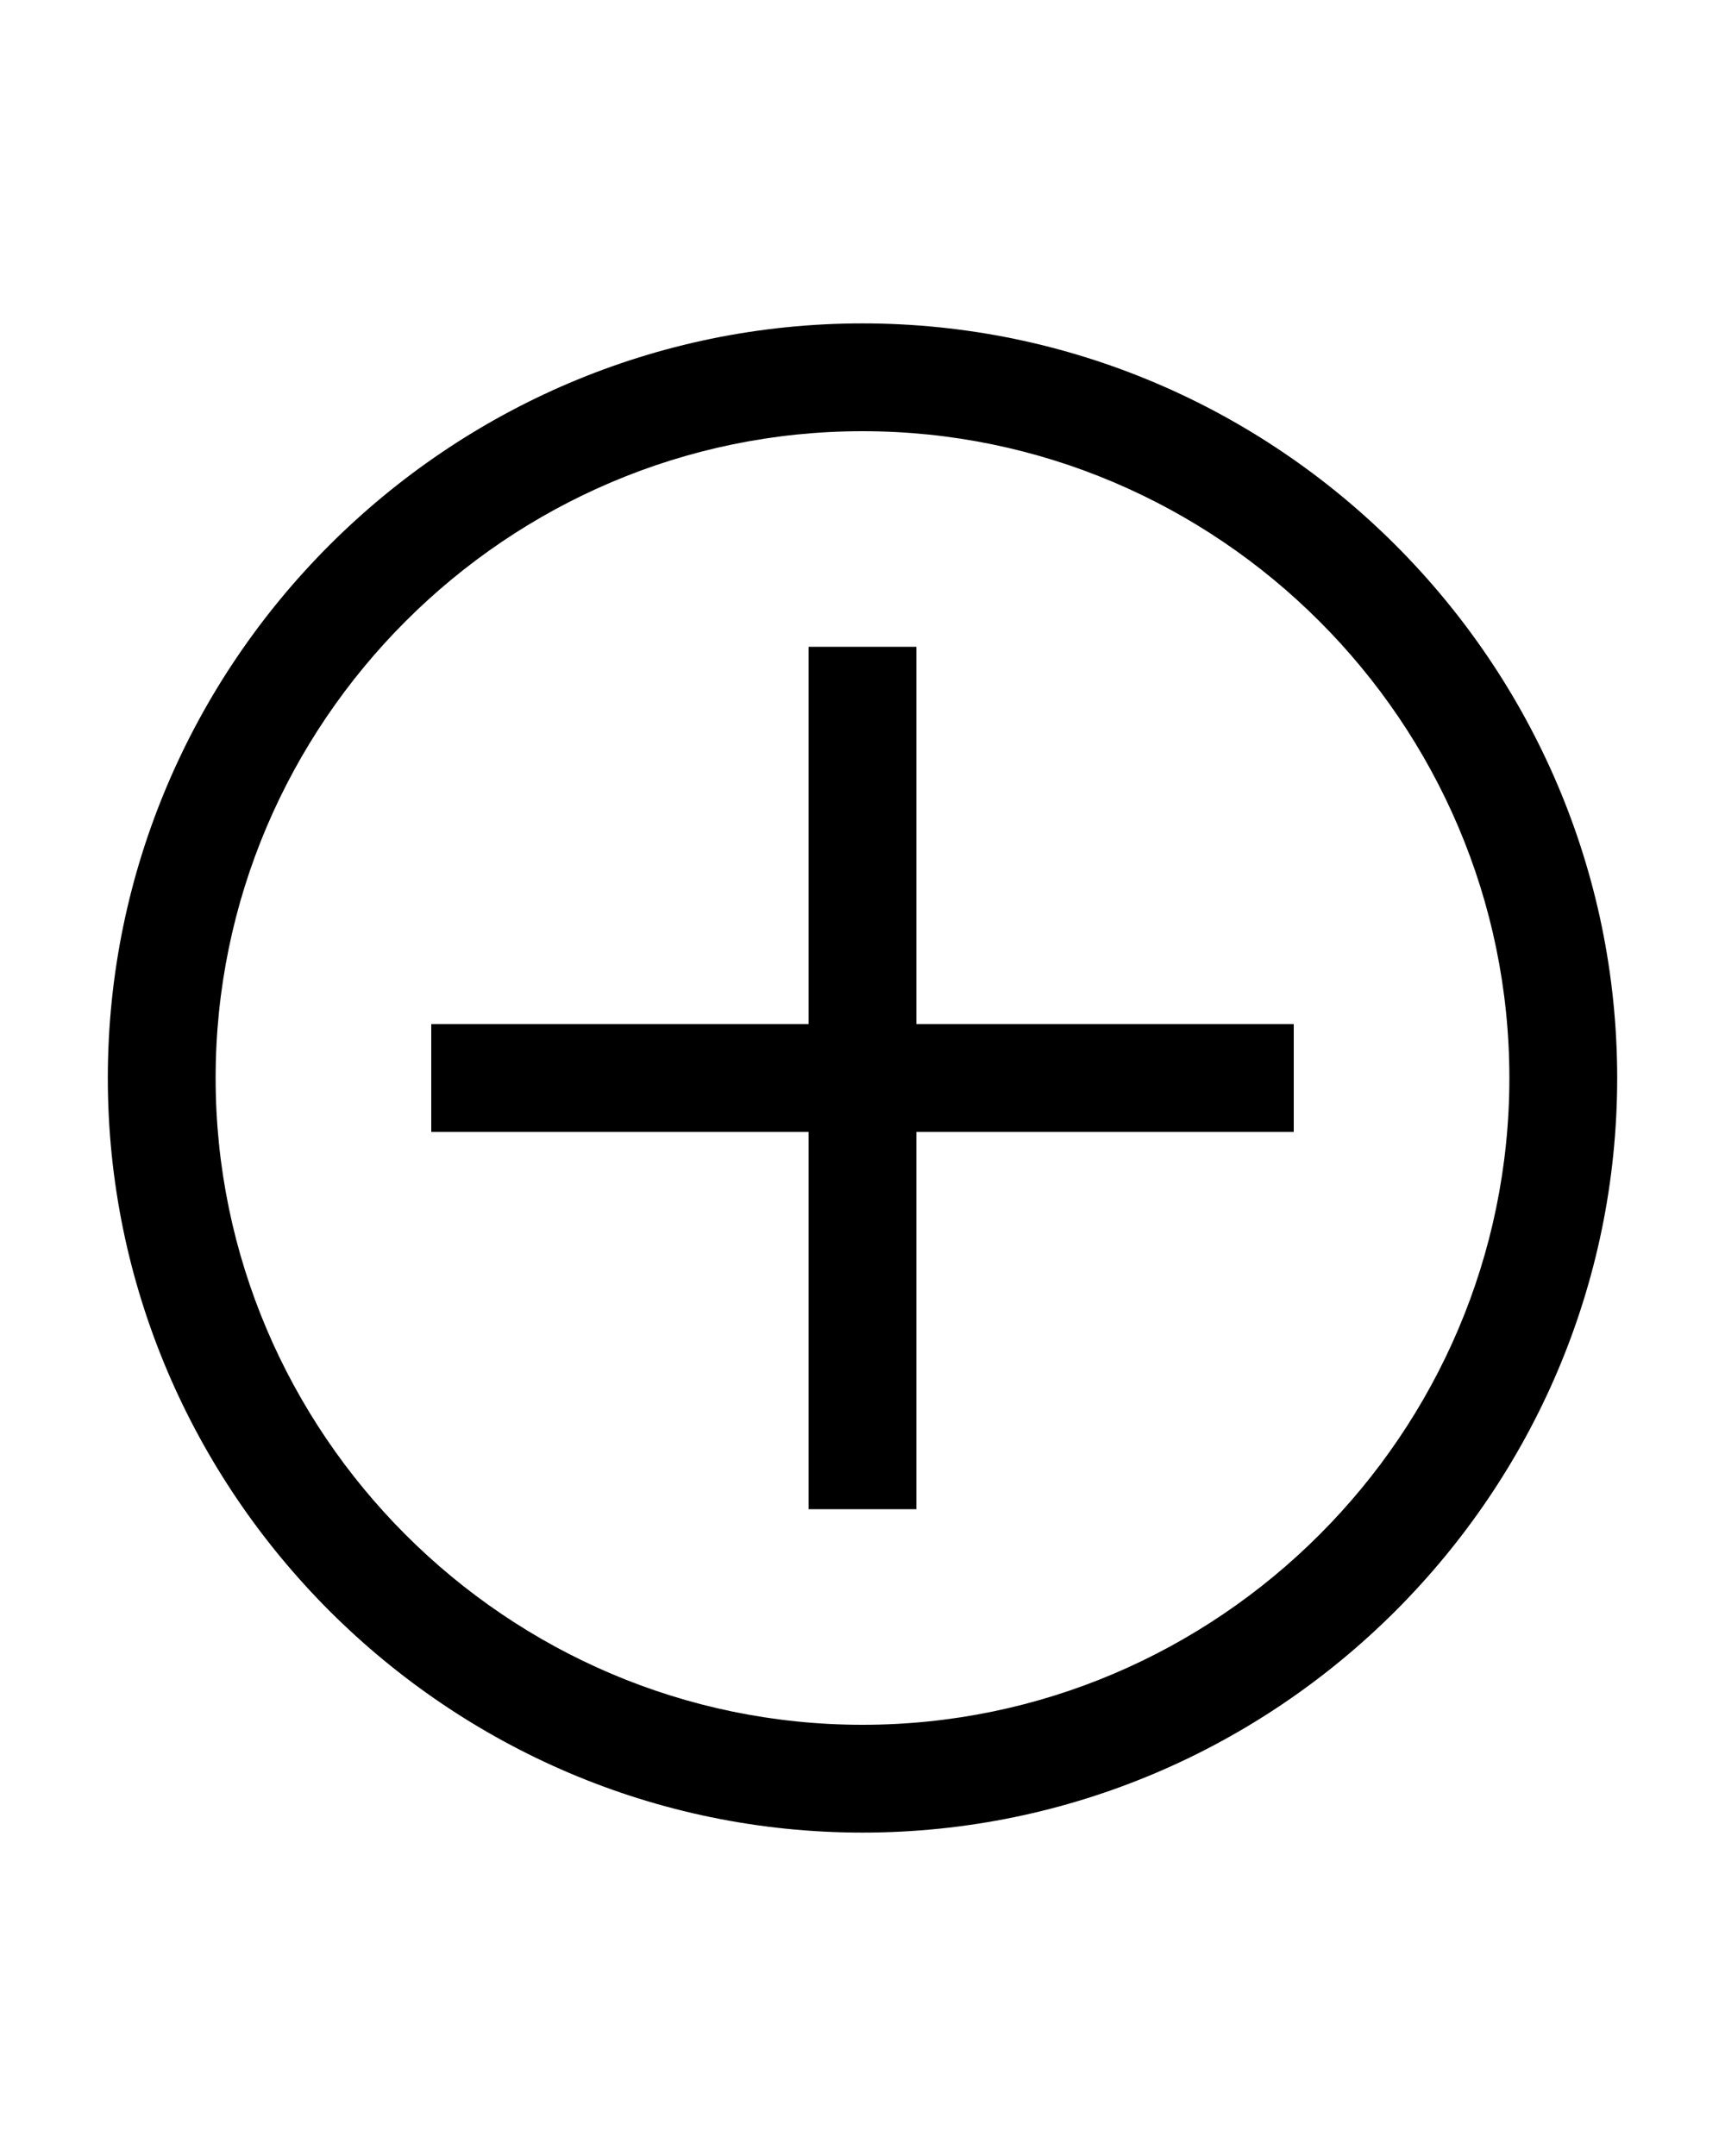 <svg width="16" height="20" viewBox="0 0 16 20" fill="none" xmlns="http://www.w3.org/2000/svg">
    <path
        d="M8 4C11.3 4 14 6.7 14 10C14 13.3 11.3 16 8 16C4.7 16 2 13.3 2 10C2 6.7 4.7 4 8 4ZM8 3C4.15 3 1 6.15 1 10C1 13.85 4.15 17 8 17C11.85 17 15 13.85 15 10C15 6.15 11.85 3 8 3Z"
        fill="currentColor" />
    <path d="M12 9.5H8.5V6H7.5V9.5H4V10.5H7.5V14H8.5V10.5H12V9.5Z" fill="currentColor" />
</svg>